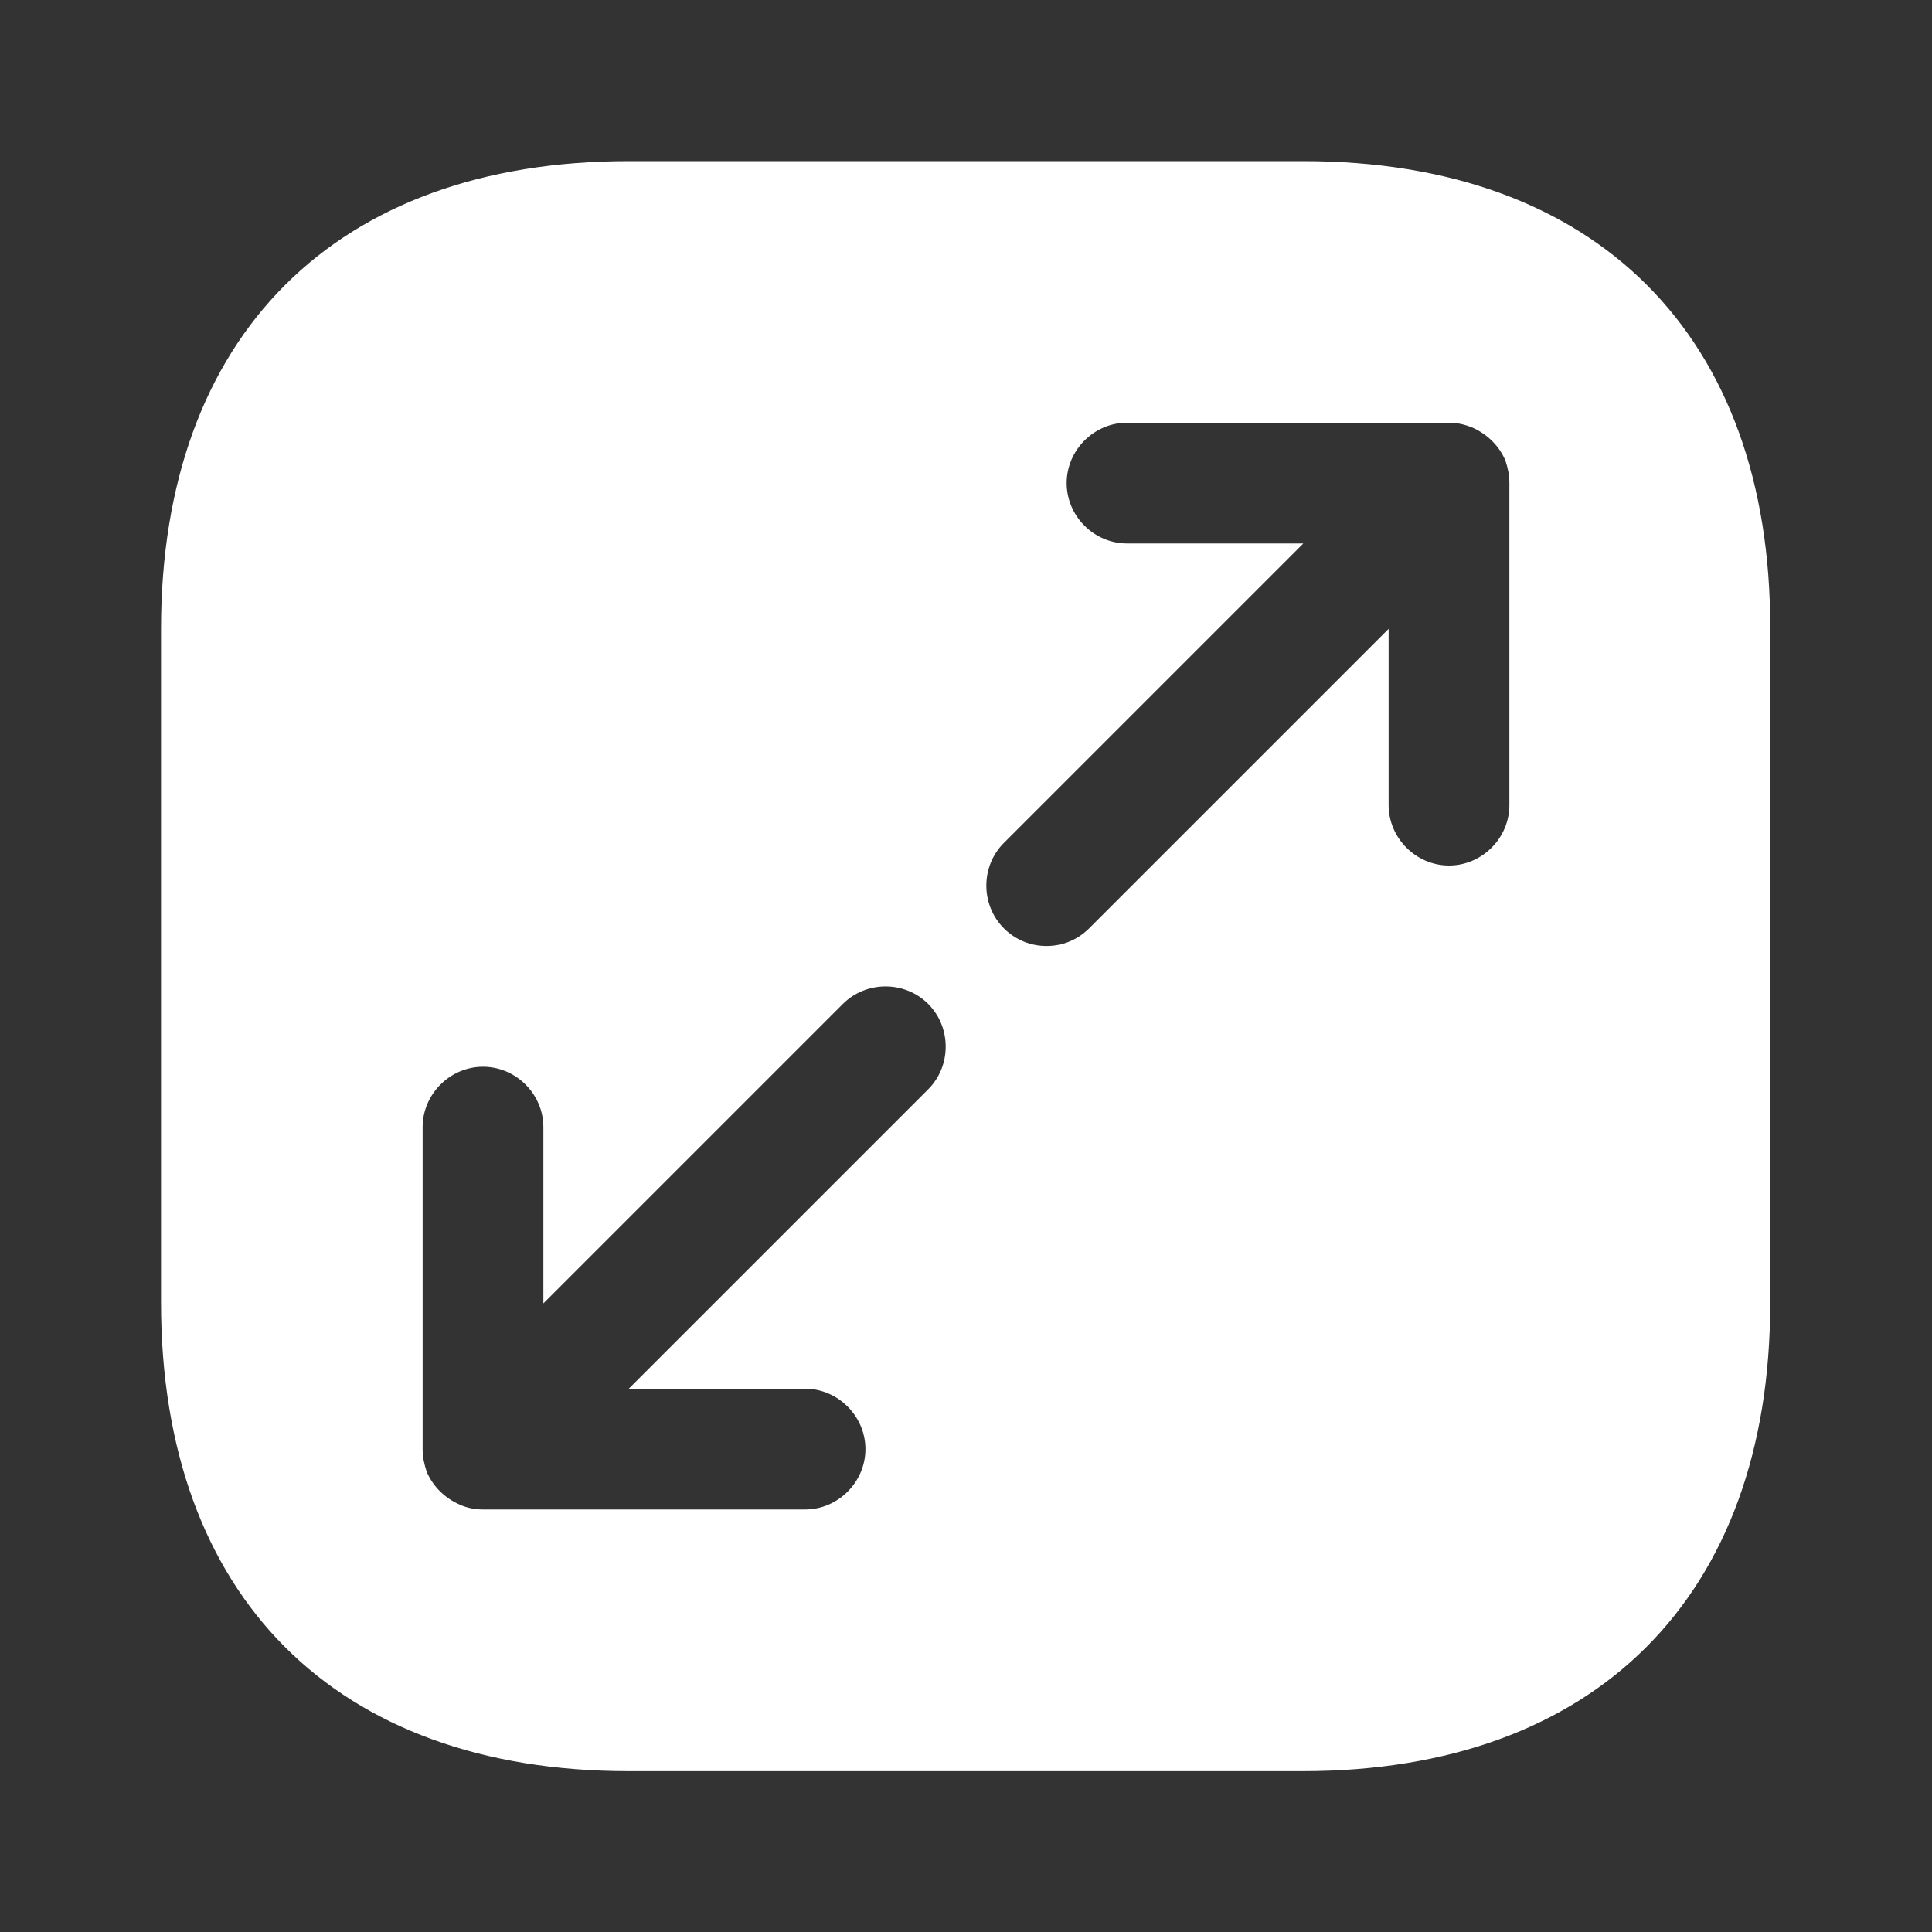 <svg width="20" height="20" viewBox="0 0 20 20" fill="none" xmlns="http://www.w3.org/2000/svg">
<rect x="0" y="0" width="20" height="20" fill="#333333" stroke="none"/>
<path d="M13.492 1.668H6.509C3.475 1.668 1.667 3.476 1.667 6.51V13.485C1.667 16.526 3.475 18.335 6.509 18.335H13.484C16.517 18.335 18.325 16.526 18.325 13.493V6.51C18.334 3.476 16.525 1.668 13.492 1.668ZM9.609 11.276L6.509 14.376H8.334C8.675 14.376 8.959 14.66 8.959 15.001C8.959 15.343 8.675 15.626 8.334 15.626H5C4.917 15.626 4.834 15.61 4.759 15.576C4.609 15.51 4.484 15.393 4.417 15.235C4.392 15.16 4.375 15.085 4.375 15.001V11.668C4.375 11.326 4.659 11.043 5 11.043C5.342 11.043 5.625 11.326 5.625 11.668V13.493L8.725 10.393C8.967 10.151 9.367 10.151 9.609 10.393C9.85 10.635 9.85 11.035 9.609 11.276ZM15.625 8.335C15.625 8.676 15.342 8.96 15 8.96C14.659 8.96 14.375 8.676 14.375 8.335V6.51L11.275 9.61C11.15 9.735 10.992 9.793 10.834 9.793C10.675 9.793 10.517 9.735 10.392 9.61C10.15 9.368 10.15 8.968 10.392 8.726L13.492 5.626H11.667C11.325 5.626 11.042 5.343 11.042 5.001C11.042 4.66 11.325 4.376 11.667 4.376H15C15.084 4.376 15.159 4.393 15.242 4.426C15.392 4.493 15.517 4.61 15.584 4.768C15.609 4.843 15.625 4.918 15.625 5.001V8.335Z" fill="white"/>
</svg>
